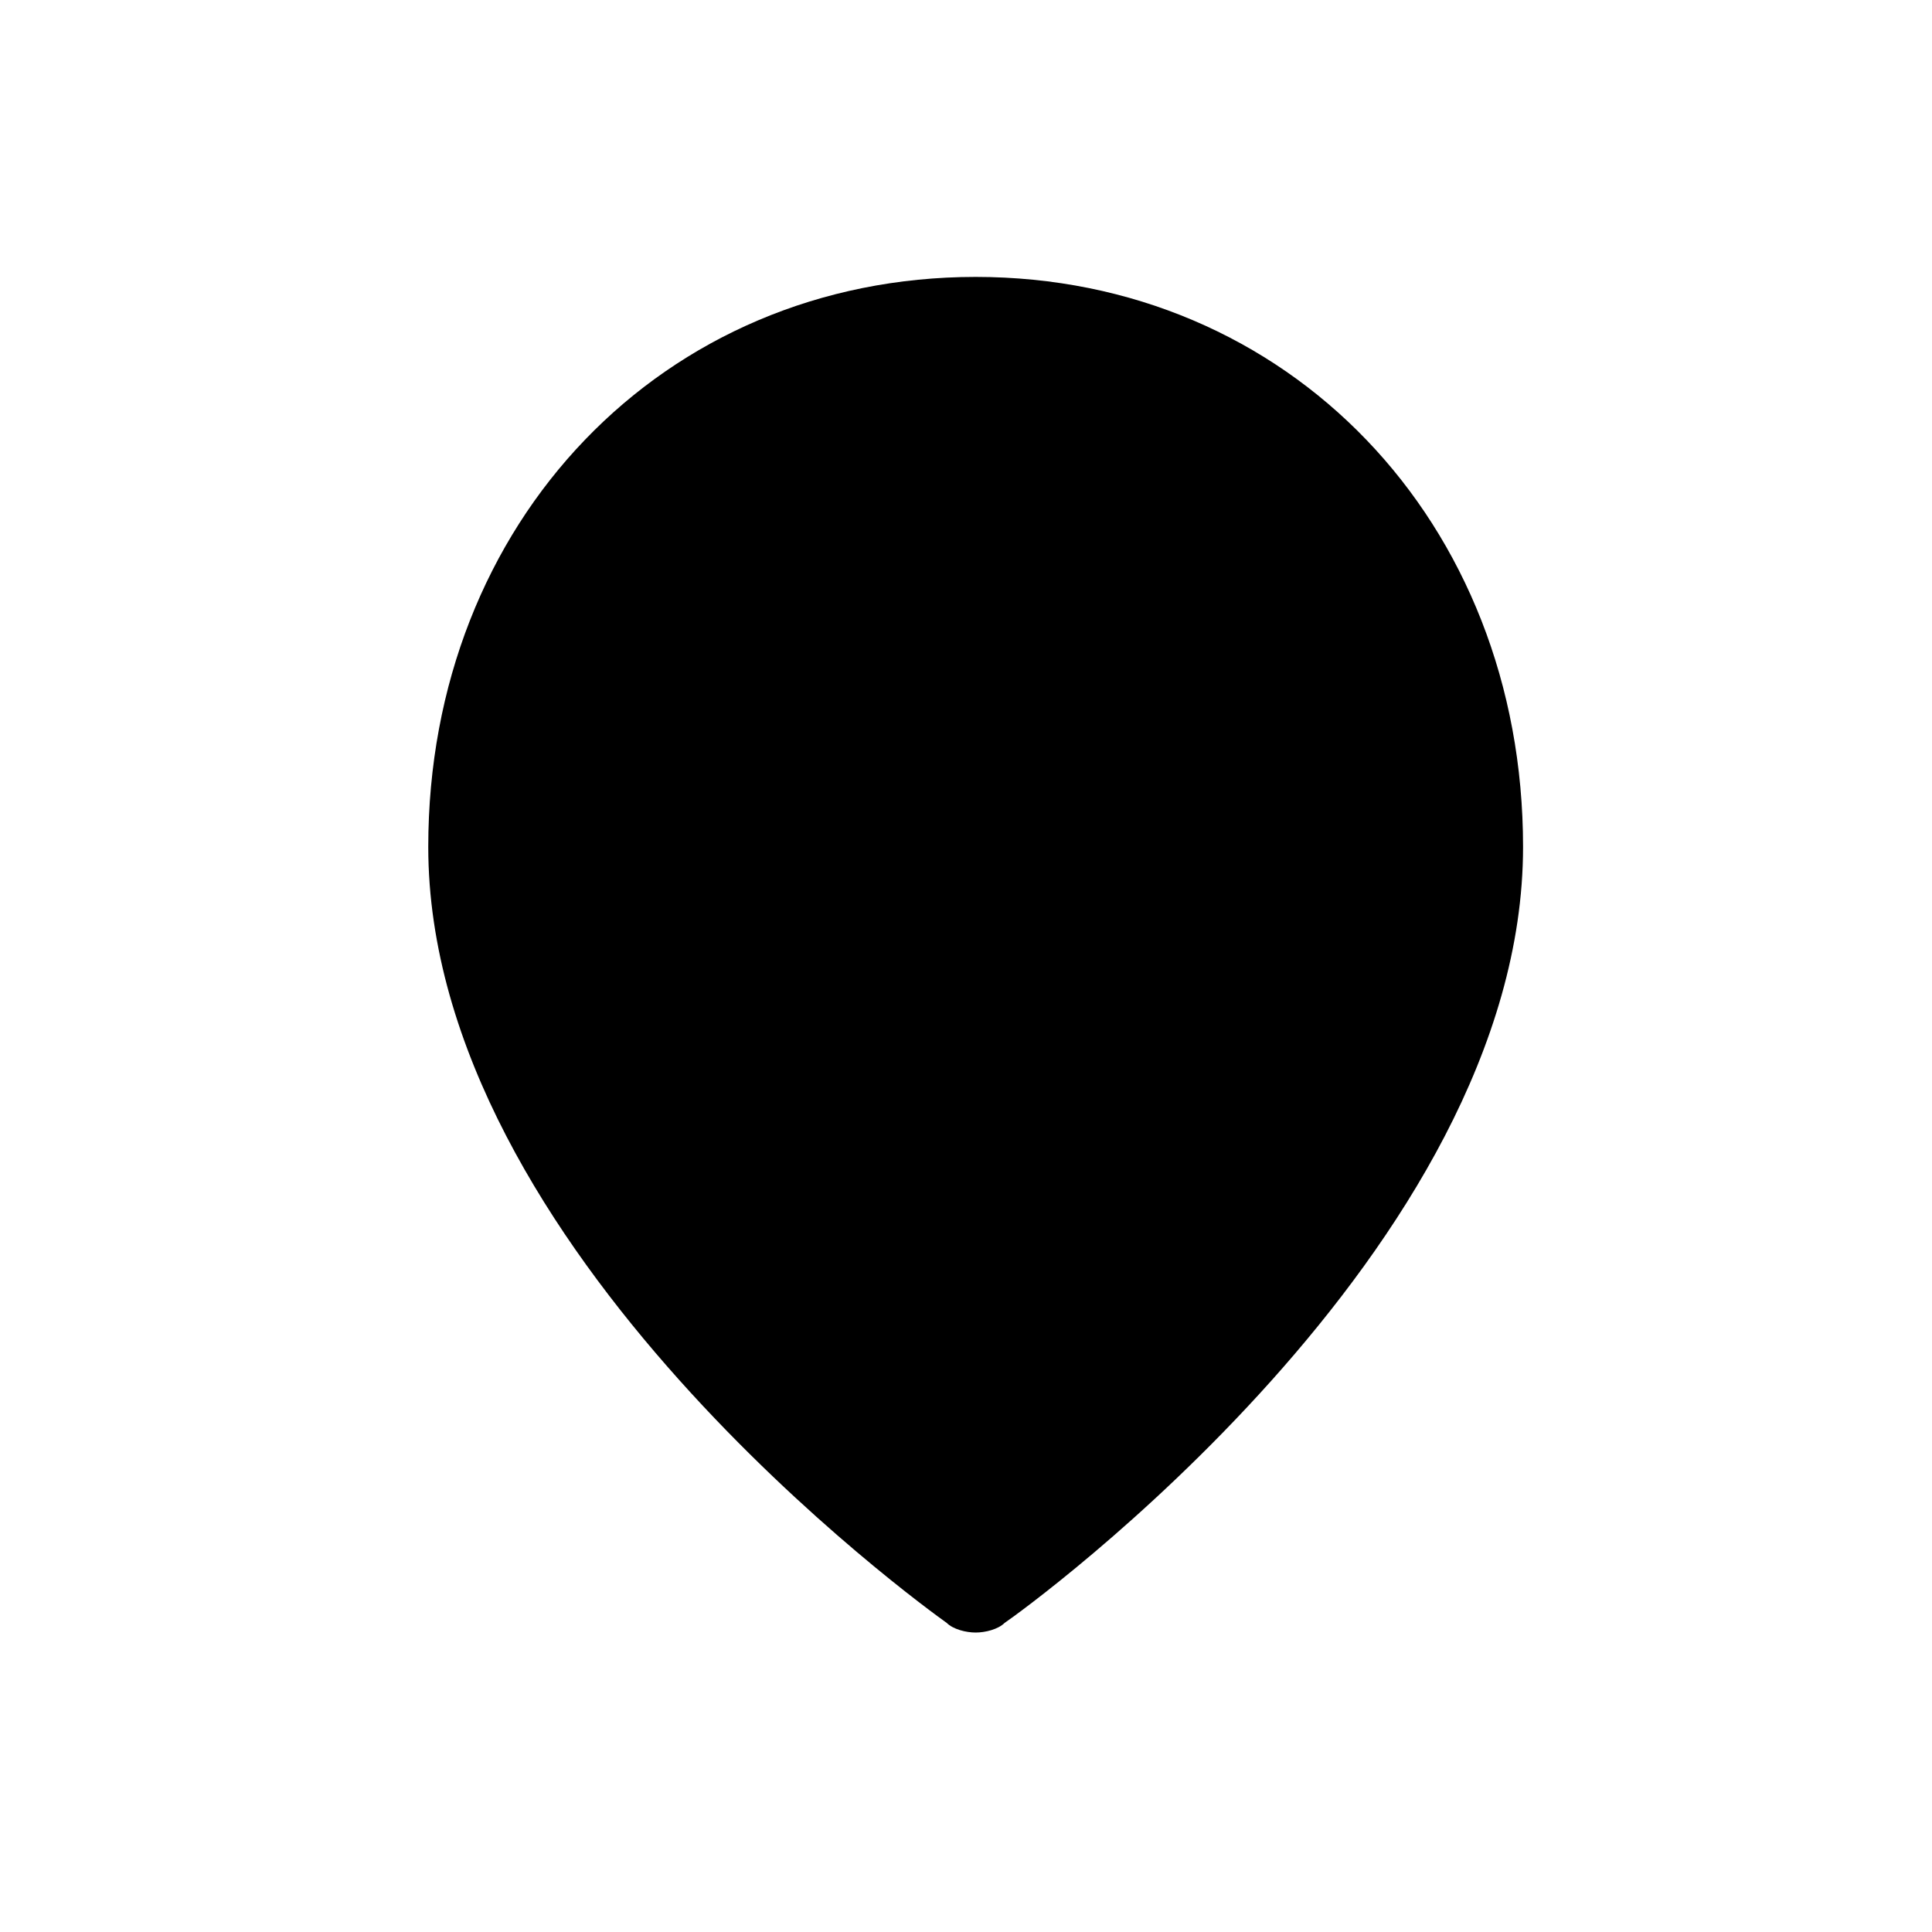 <svg xmlns="http://www.w3.org/2000/svg" width="60" height="60" viewBox="0 0 60 60"><path class="currentColor" vector-effect="non-scaling-stroke" d="M30.3 50.7c-.3 0-.7-.1-.9-.3-.7-.5-16.1-11.6-16.1-24.1 0-10.1 7.3-17.7 17-17.7s17 7.6 17 17.7c0 12.5-15.5 23.7-16.1 24.1-.2.2-.6.3-.9.3z"/><path class="currentColor" vector-effect="non-scaling-stroke" d="M30.3 33.4c-4.3 0-7.8-3.5-7.8-7.8s3.5-7.8 7.8-7.8 7.8 3.5 7.8 7.8-3.5 7.8-7.8 7.8z"/></svg>